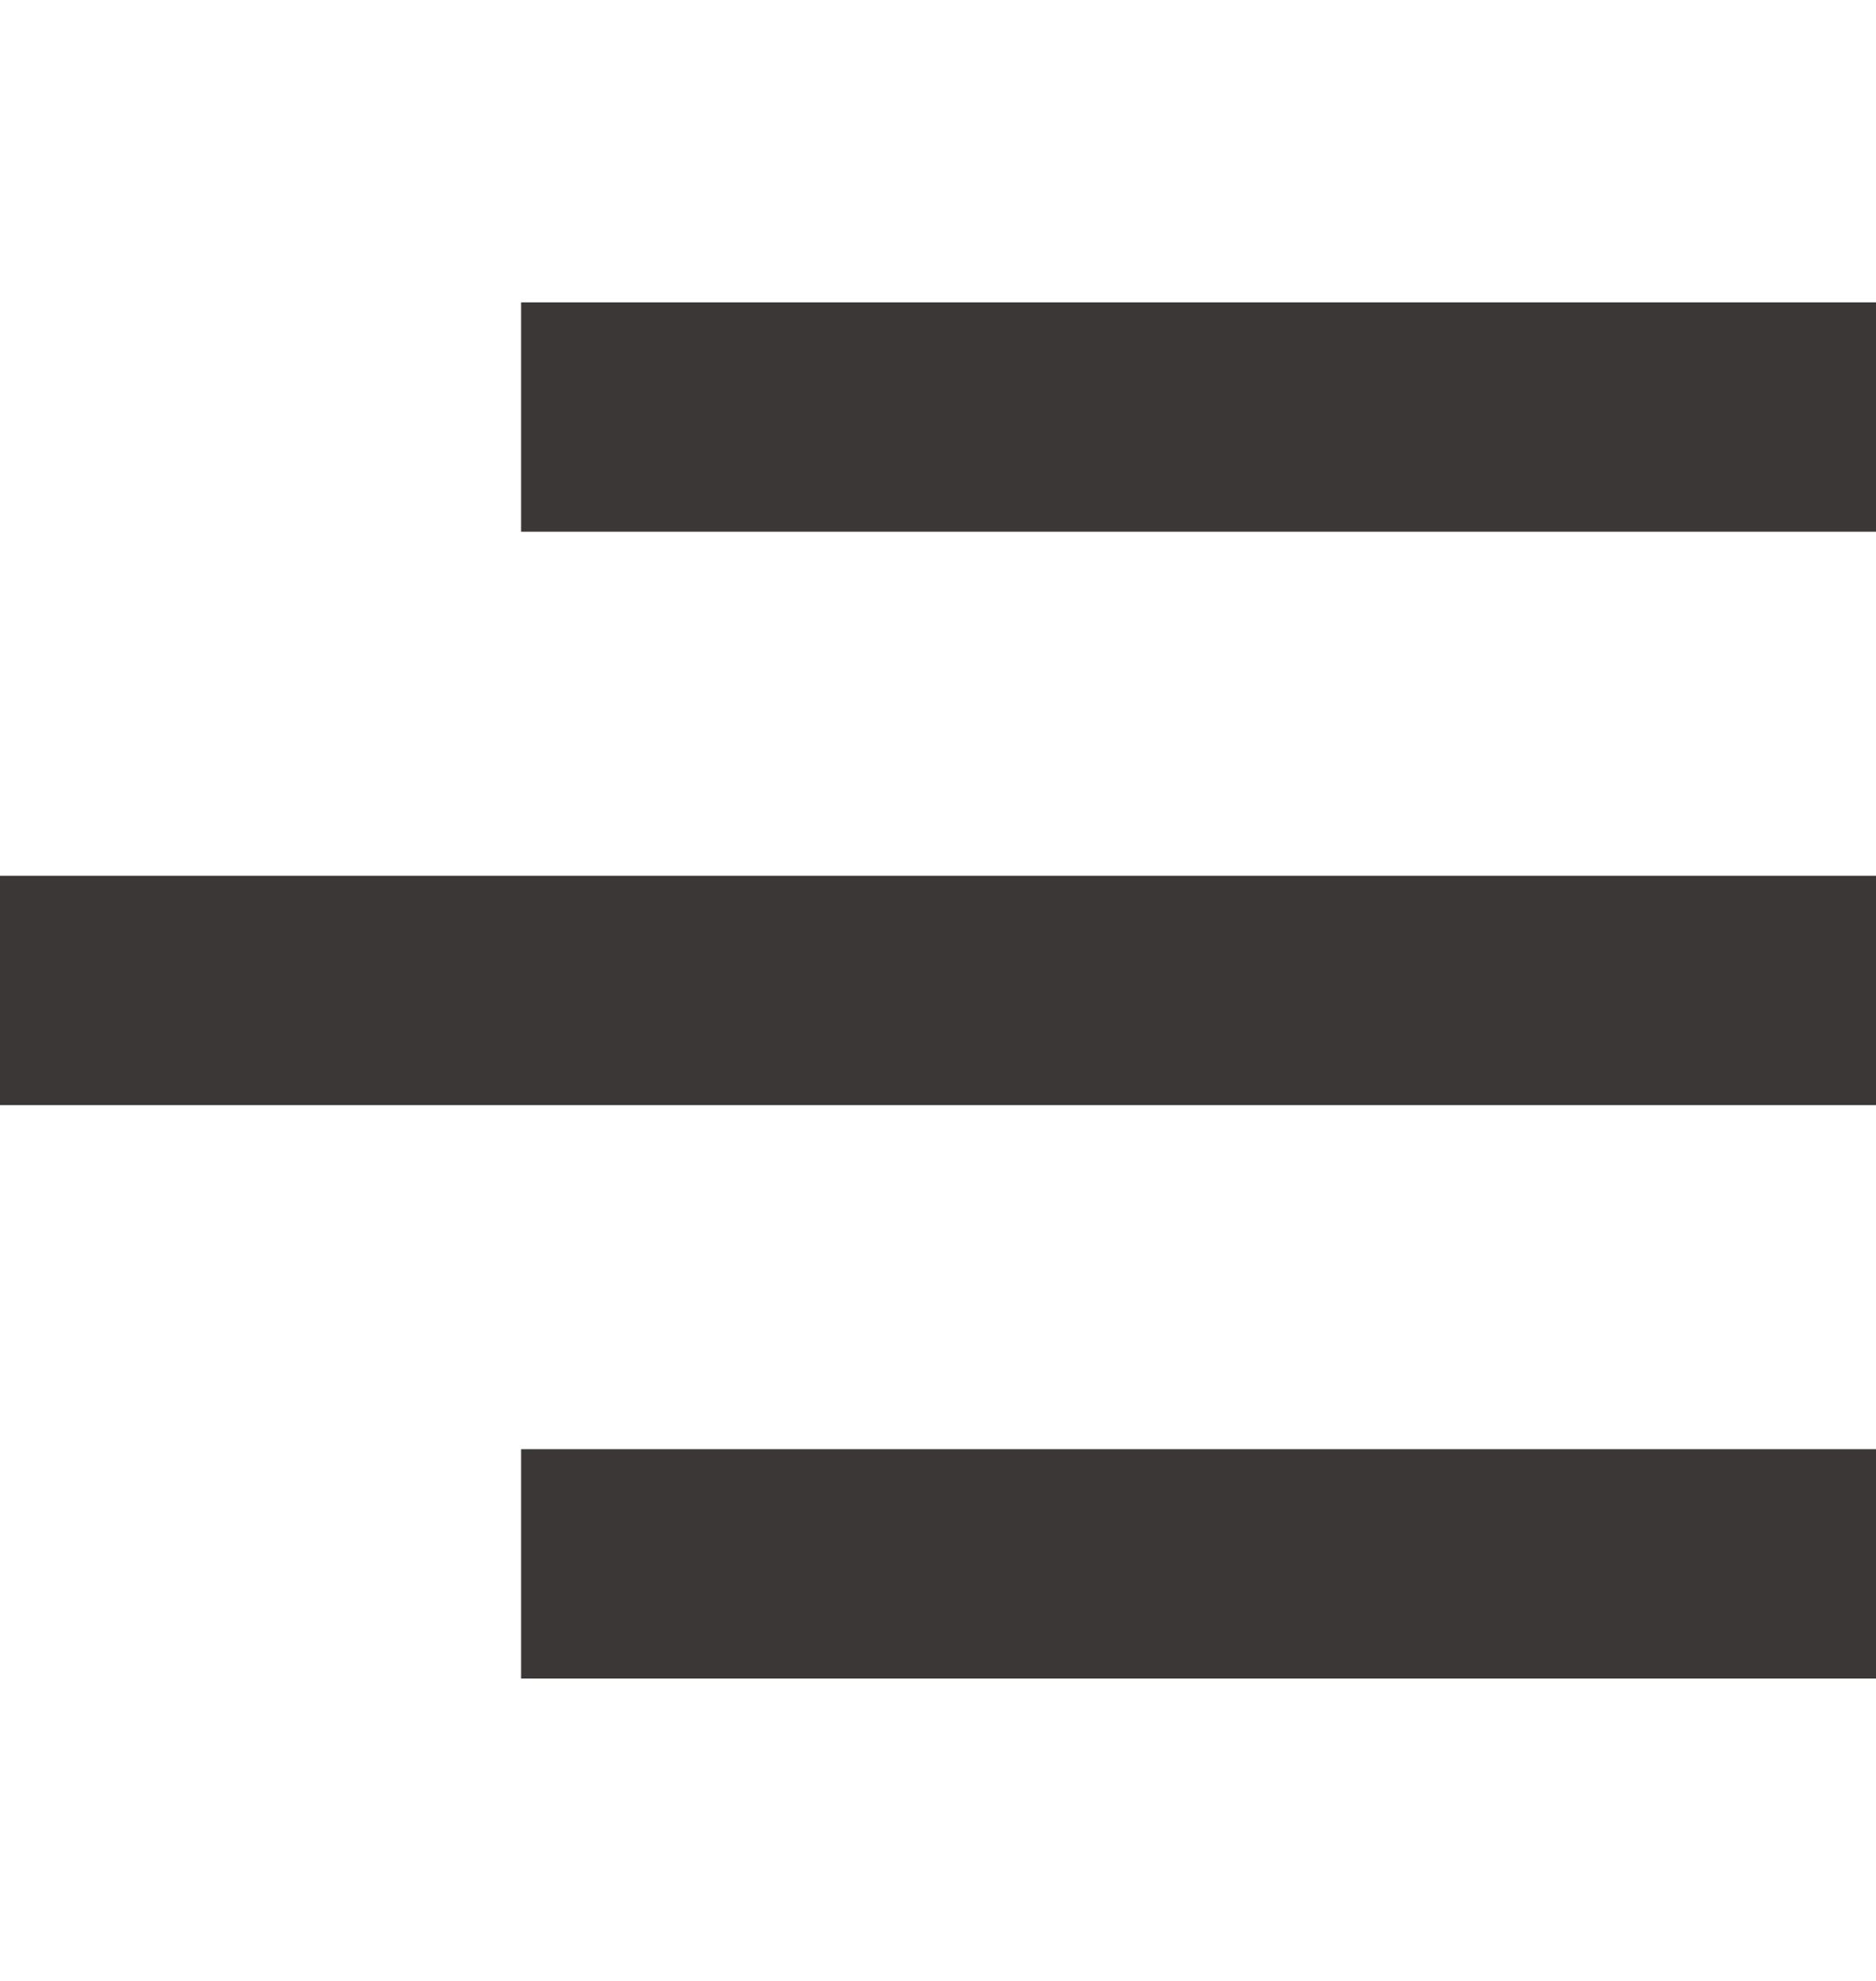 <svg width="18" height="19" viewBox="0 0 18 19" fill="none" xmlns="http://www.w3.org/2000/svg">
<g clip-path="url(#clip0_2215_2599)">
<path d="M0 9.5H18" stroke="#3B3736" stroke-width="2.2"/>
<path d="M5 4L18 4" stroke="#3B3736" stroke-width="2.2"/>
<path d="M5 15L18 15" stroke="#3B3736" stroke-width="2.2"/>
</g>
<defs>
<clipPath id="clip0_2215_2599">
<rect width="18" height="19" fill="white"/>
</clipPath>
</defs>
</svg>
